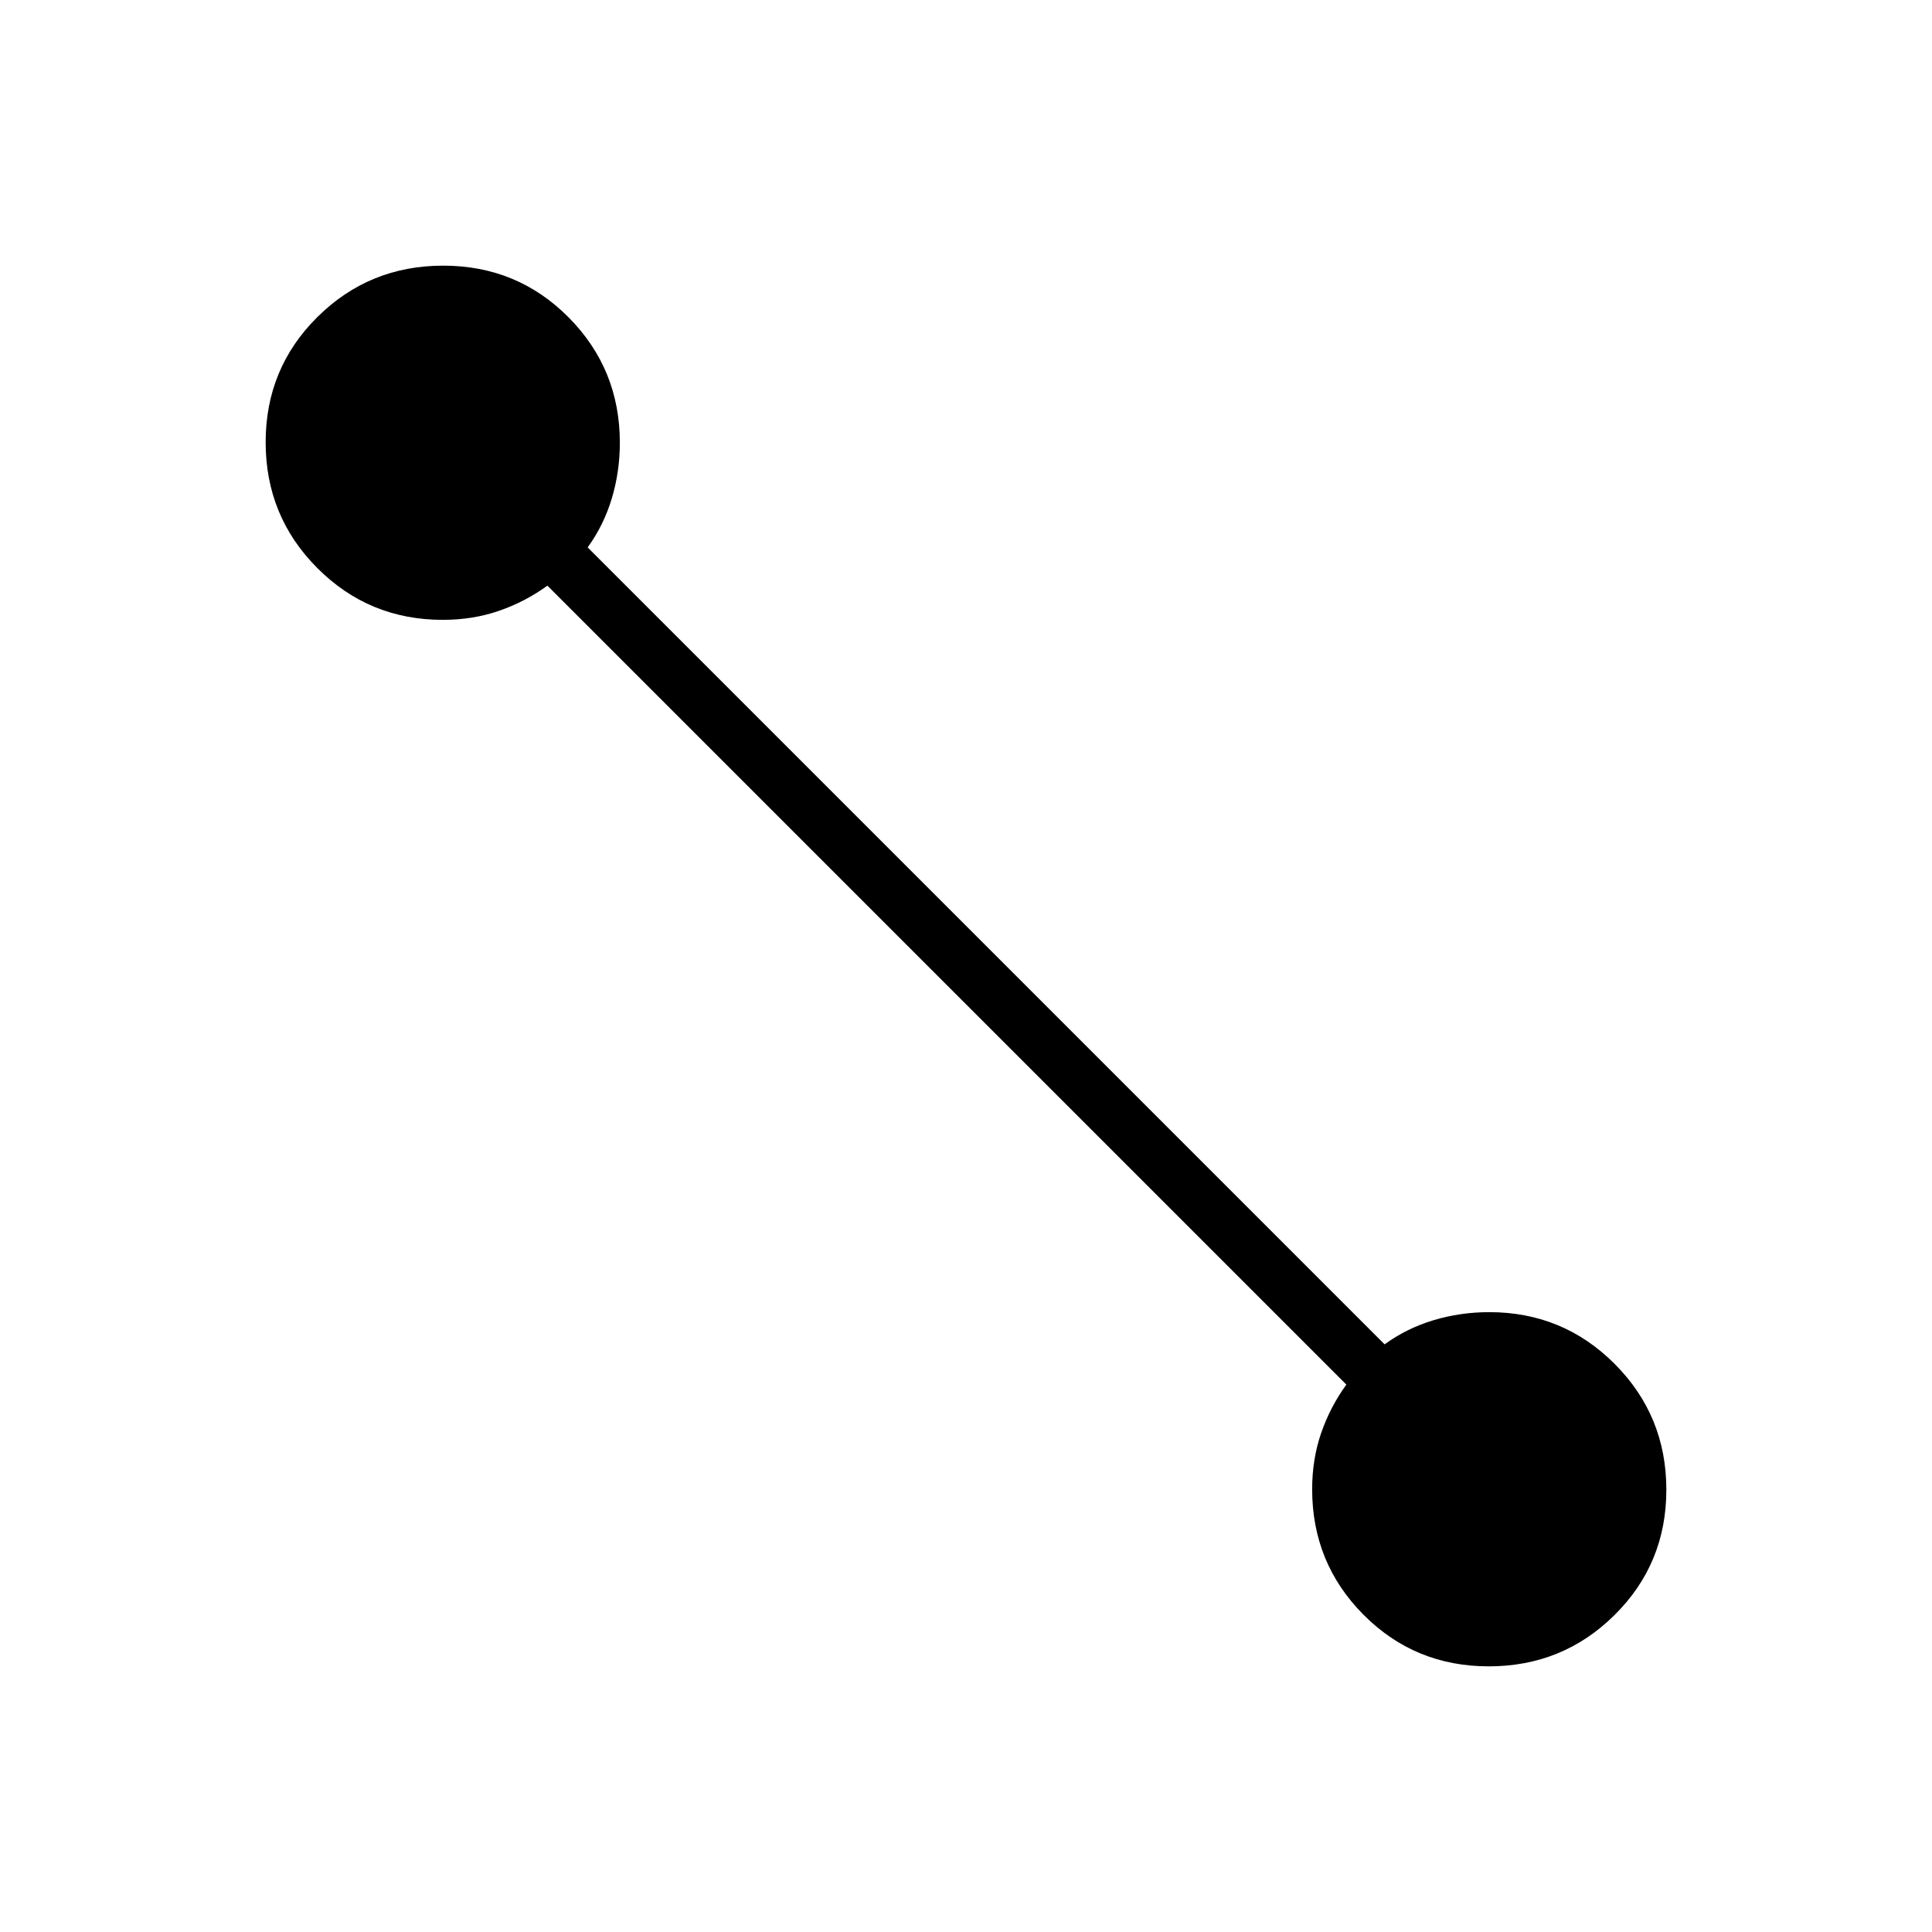 <svg xmlns="http://www.w3.org/2000/svg" height="24" viewBox="0 -960 960 960" width="24"><path d="M739.76-132q-36.76 0-62.26-25.67Q652-183.33 652-220q0-15 4.5-28t12.5-24L272-669q-11 8-24 12.5t-28 4.5q-36.67 0-62.33-25.74Q132-703.47 132-740.24q0-36.76 25.74-62.26 25.73-25.5 62.5-25.5 36.76 0 62.26 25.67Q308-776.67 308-740q0 14.35-4 27.67Q300-699 292-688l396 396q11-8 24.33-12 13.32-4 27.67-4 36.67 0 62.33 25.74Q828-256.53 828-219.76q0 36.76-25.74 62.26-25.73 25.5-62.5 25.5Z"/></svg>